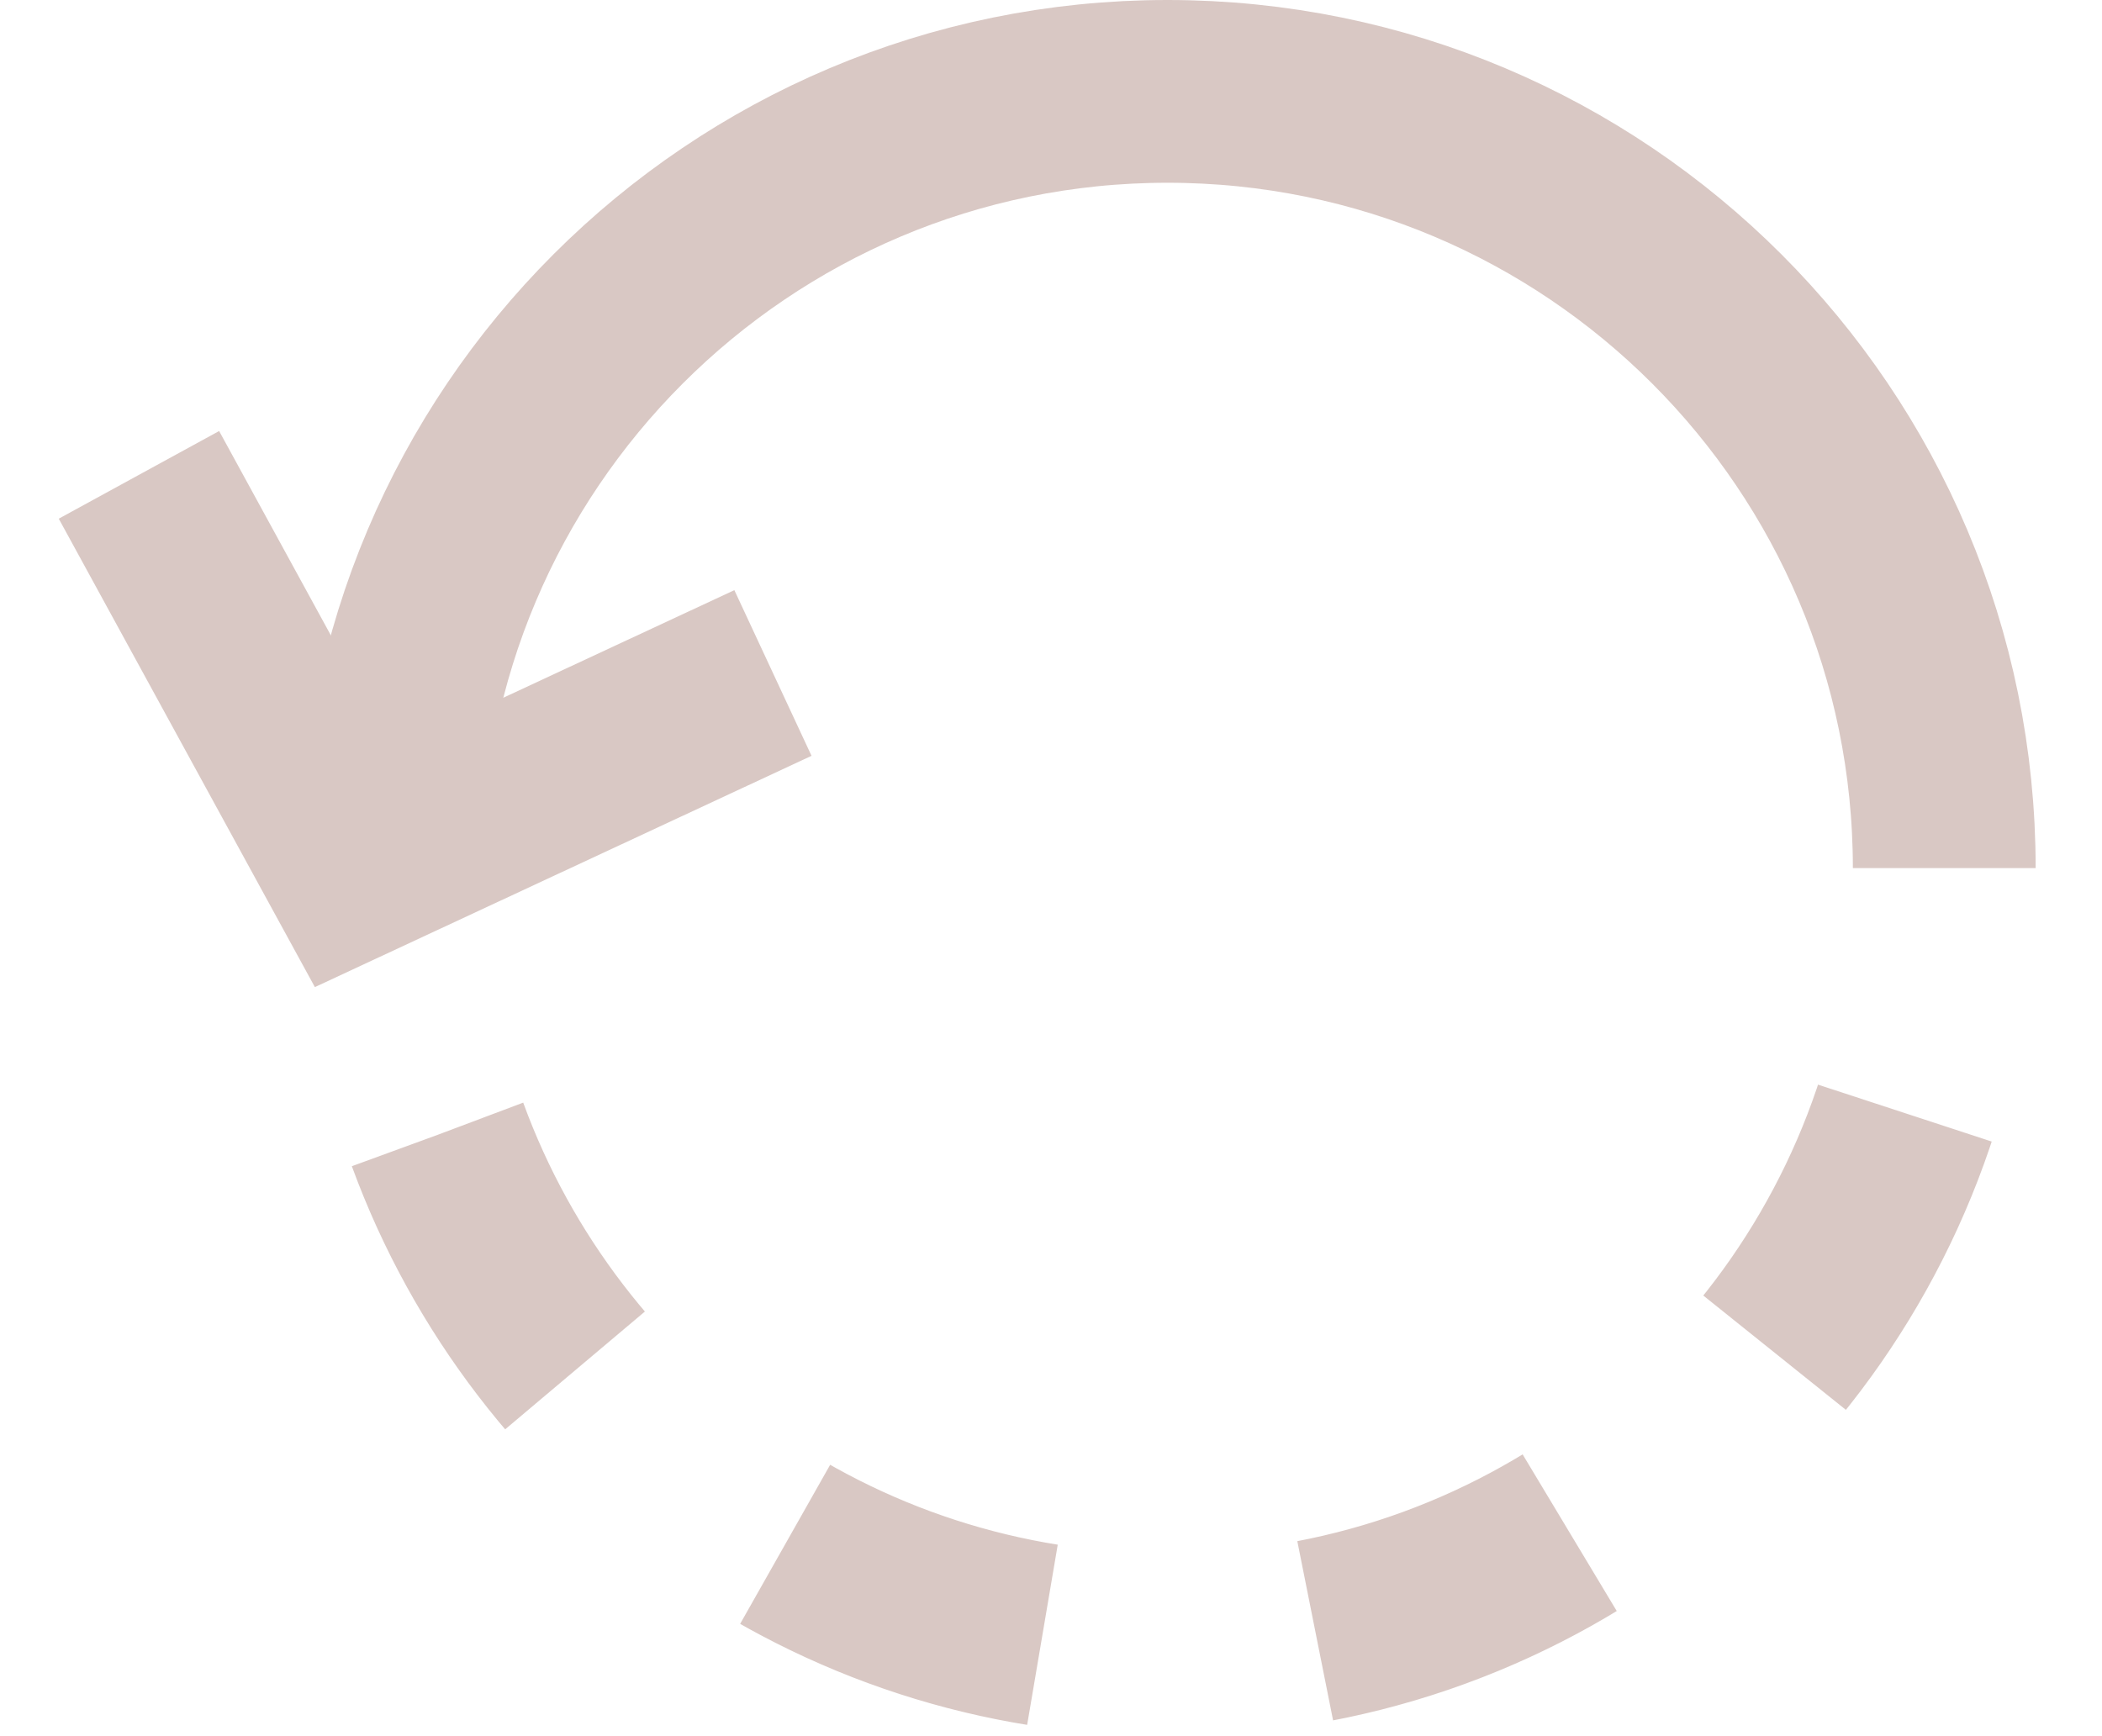 <svg width="23" height="19" viewBox="0 0 23 19" fill="none" xmlns="http://www.w3.org/2000/svg">
    <path d="M21.274 9.5C21.274 4.806 17.469 1 12.774 1C8.08 1 4.274 4.806 4.274 9.5" stroke="#D9C8C4" stroke-width="2"/>
    <path d="M2 6.074L3.873 9.5L7.551 7.787" stroke="#D9C8C4" stroke-width="2" stroke-linecap="square"/>
    <path d="M4.789 12.419C5.98 15.675 9.106 18 12.775 18C16.634 18 19.893 15.428 20.93 11.904" stroke="#D9C8C4" stroke-width="2" stroke-dasharray="3"/>
</svg>
